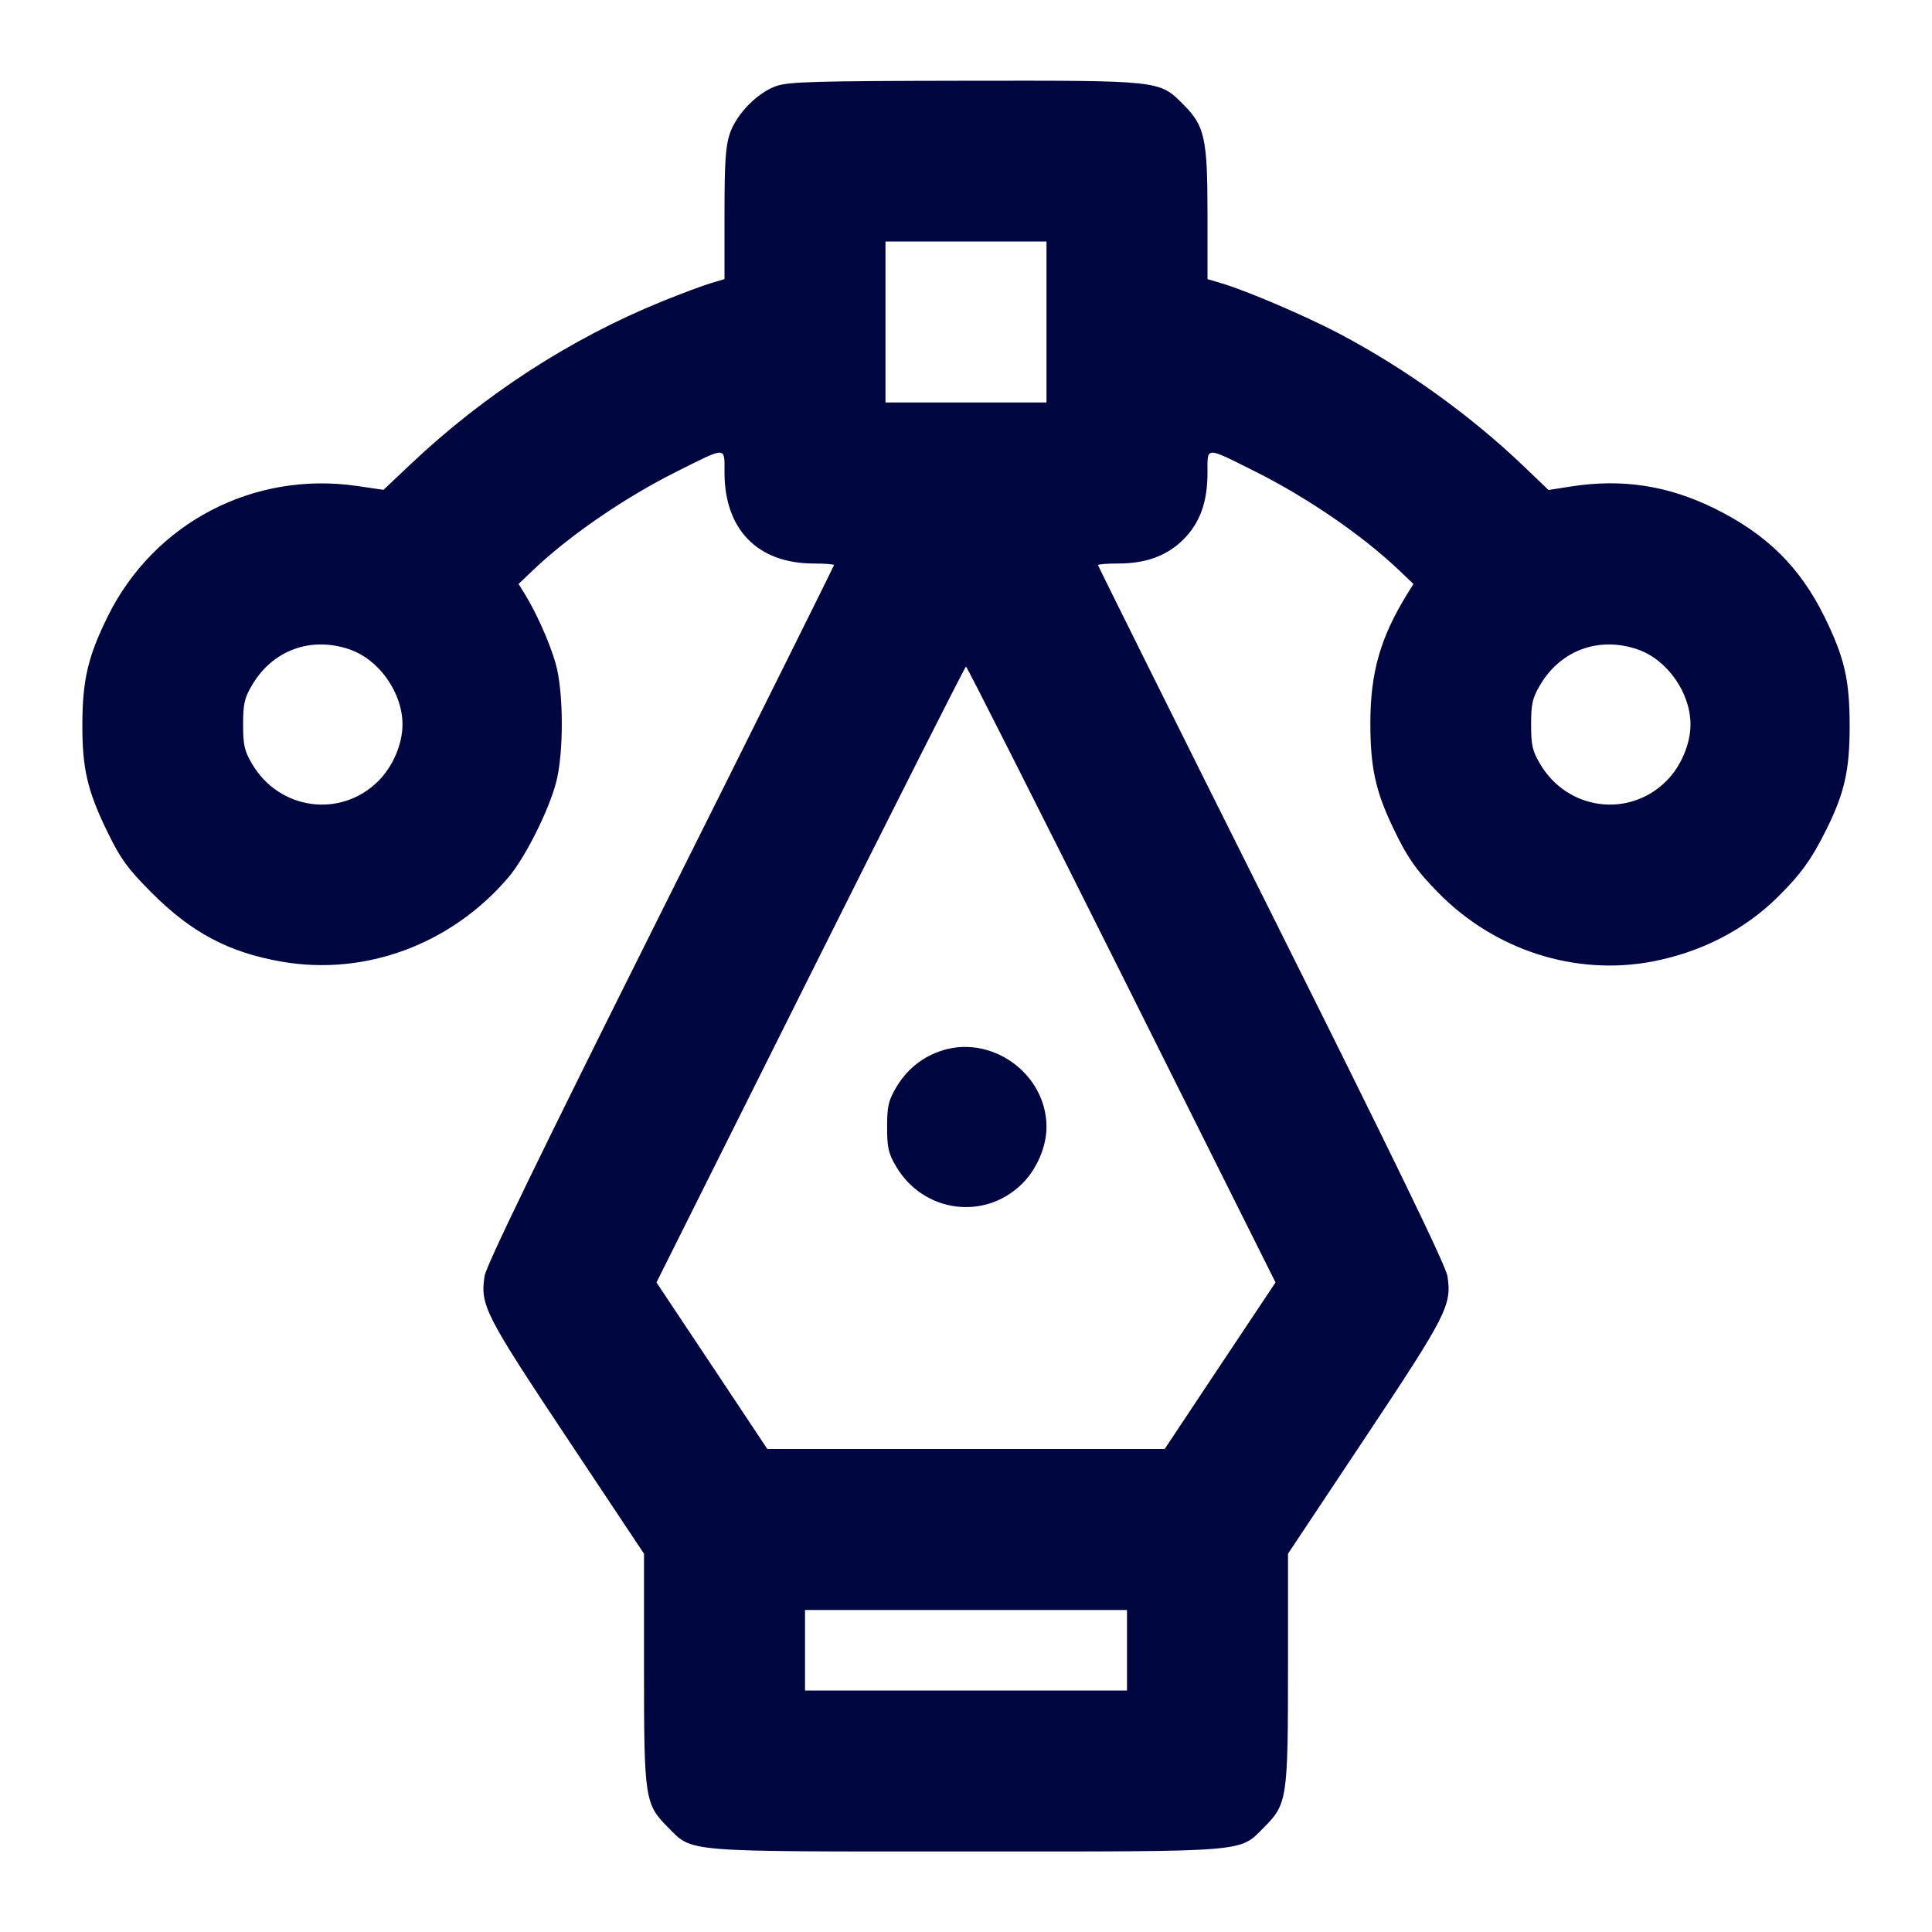 <svg xmlns="http://www.w3.org/2000/svg" width="24" height="24" fill="currentColor" class="mmi mmi-pentools" viewBox="0 0 24 24"><path d="M9.643 1.069 C 9.407 1.152,9.149 1.416,9.066 1.660 C 9.013 1.816,9.000 2.015,9.000 2.661 L 9.000 3.467 8.830 3.518 C 8.736 3.545,8.462 3.648,8.220 3.746 C 7.089 4.206,6.012 4.904,5.097 5.770 L 4.764 6.085 4.436 6.037 C 3.148 5.849,1.910 6.497,1.337 7.660 C 1.092 8.159,1.025 8.445,1.023 9.000 C 1.022 9.557,1.087 9.830,1.346 10.358 C 1.499 10.670,1.591 10.796,1.876 11.082 C 2.375 11.584,2.839 11.831,3.499 11.946 C 4.538 12.127,5.605 11.731,6.314 10.901 C 6.522 10.657,6.815 10.074,6.908 9.720 C 7.005 9.352,7.002 8.588,6.902 8.240 C 6.828 7.982,6.664 7.614,6.518 7.377 L 6.442 7.254 6.611 7.093 C 7.061 6.661,7.750 6.187,8.400 5.861 C 9.036 5.543,9.000 5.542,9.000 5.870 C 9.000 6.578,9.413 7.000,10.107 7.000 C 10.246 7.000,10.360 7.009,10.360 7.020 C 10.360 7.031,9.390 8.981,8.203 11.354 C 6.693 14.375,6.038 15.724,6.019 15.854 C 5.965 16.214,6.023 16.329,7.042 17.861 L 8.000 19.301 8.000 20.723 C 8.000 22.346,8.010 22.412,8.299 22.701 C 8.610 23.013,8.456 23.000,12.000 23.000 C 15.544 23.000,15.390 23.013,15.701 22.701 C 15.990 22.412,16.000 22.346,16.000 20.723 L 16.000 19.301 16.958 17.861 C 17.977 16.329,18.035 16.214,17.981 15.854 C 17.962 15.724,17.307 14.375,15.797 11.354 C 14.610 8.981,13.640 7.031,13.640 7.020 C 13.640 7.009,13.754 7.000,13.893 7.000 C 14.237 7.000,14.499 6.903,14.701 6.701 C 14.907 6.495,15.000 6.236,15.000 5.870 C 15.000 5.542,14.964 5.543,15.600 5.861 C 16.250 6.187,16.939 6.661,17.389 7.093 L 17.558 7.254 17.482 7.377 C 17.149 7.916,17.023 8.354,17.023 8.980 C 17.023 9.527,17.085 9.818,17.298 10.267 C 17.475 10.643,17.591 10.810,17.870 11.093 C 18.571 11.805,19.569 12.125,20.523 11.945 C 21.128 11.830,21.669 11.553,22.082 11.145 C 22.372 10.859,22.508 10.669,22.693 10.294 C 22.914 9.847,22.977 9.564,22.977 9.020 C 22.977 8.444,22.913 8.168,22.663 7.660 C 22.359 7.043,21.945 6.635,21.300 6.317 C 20.719 6.031,20.154 5.944,19.516 6.043 L 19.236 6.087 18.923 5.787 C 18.262 5.156,17.456 4.577,16.637 4.145 C 16.217 3.924,15.486 3.611,15.170 3.518 L 15.000 3.467 15.000 2.661 C 15.000 1.719,14.966 1.564,14.701 1.299 C 14.398 0.996,14.430 1.000,11.983 1.003 C 10.132 1.006,9.795 1.015,9.643 1.069 M13.000 4.000 L 13.000 5.000 12.000 5.000 L 11.000 5.000 11.000 4.000 L 11.000 3.000 12.000 3.000 L 13.000 3.000 13.000 4.000 M4.340 8.066 C 4.709 8.192,5.000 8.604,5.000 9.000 C 5.000 9.242,4.881 9.521,4.701 9.701 C 4.234 10.168,3.470 10.065,3.131 9.489 C 3.036 9.328,3.020 9.256,3.020 9.000 C 3.020 8.744,3.036 8.672,3.131 8.511 C 3.386 8.077,3.860 7.903,4.340 8.066 M20.340 8.066 C 20.709 8.192,21.000 8.604,21.000 9.000 C 21.000 9.242,20.881 9.521,20.701 9.701 C 20.234 10.168,19.470 10.065,19.131 9.489 C 19.036 9.328,19.020 9.256,19.020 9.000 C 19.020 8.744,19.036 8.672,19.131 8.511 C 19.386 8.077,19.860 7.903,20.340 8.066 M13.933 12.105 L 15.845 15.931 15.156 16.965 L 14.468 18.000 12.000 18.000 L 9.532 18.000 8.844 16.965 L 8.155 15.931 10.067 12.105 C 11.119 10.001,11.989 8.280,12.000 8.280 C 12.011 8.280,12.881 10.001,13.933 12.105 M11.664 13.063 C 11.436 13.146,11.257 13.297,11.131 13.511 C 11.036 13.672,11.020 13.744,11.020 14.000 C 11.020 14.256,11.036 14.328,11.131 14.489 C 11.470 15.065,12.234 15.168,12.701 14.701 C 12.881 14.521,13.000 14.242,13.000 14.000 C 13.000 13.326,12.295 12.832,11.664 13.063 M14.000 20.500 L 14.000 21.000 12.000 21.000 L 10.000 21.000 10.000 20.500 L 10.000 20.000 12.000 20.000 L 14.000 20.000 14.000 20.500 " fill="#000640" stroke="none" fill-rule="evenodd"></path></svg>